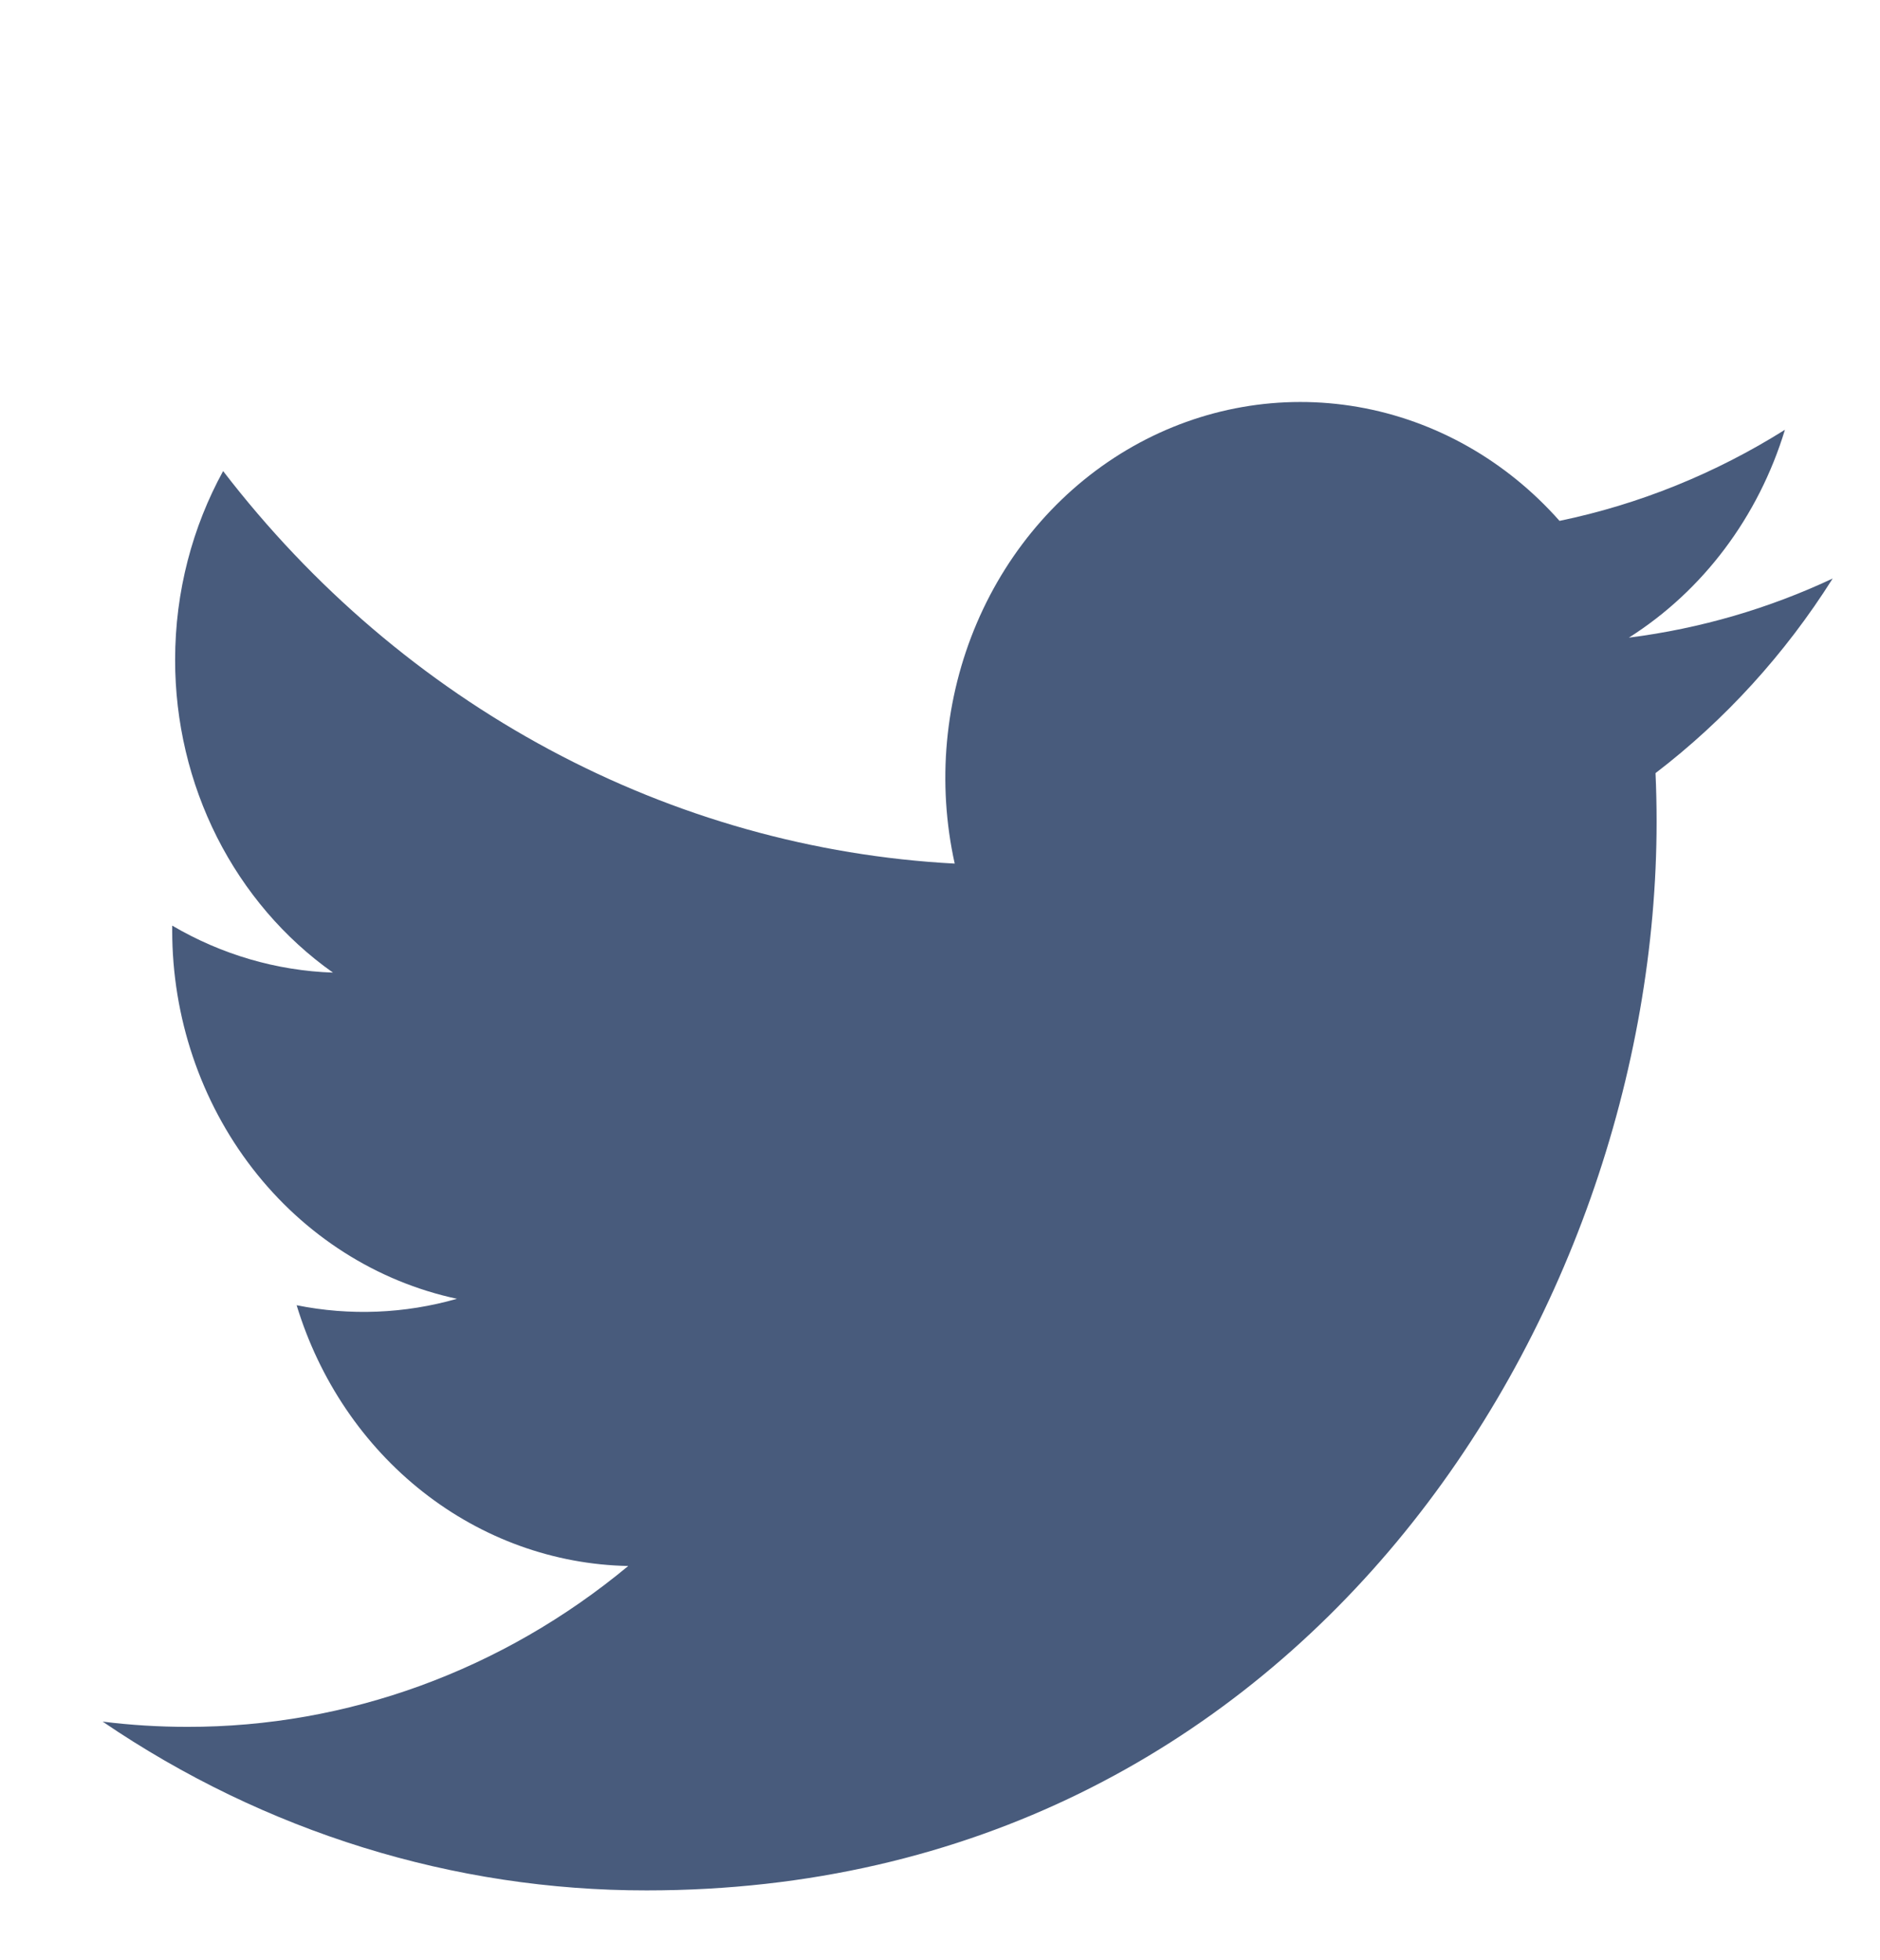 <svg width="47" height="49" viewBox="0 0 47 49" fill="none" xmlns="http://www.w3.org/2000/svg">
<g filter="url(#filter0_i_89_3)">
<path d="M45.817 10.461C44.227 11.207 42.518 11.711 40.722 11.939C42.575 10.765 43.962 8.918 44.623 6.743C42.882 7.837 40.976 8.608 38.988 9.02C37.652 7.51 35.882 6.51 33.953 6.173C32.023 5.837 30.043 6.184 28.32 7.16C26.596 8.137 25.226 9.688 24.421 11.573C23.616 13.459 23.421 15.572 23.868 17.587C20.34 17.399 16.888 16.429 13.737 14.738C10.586 13.048 7.806 10.675 5.578 7.775C4.816 9.165 4.378 10.778 4.378 12.495C4.377 14.041 4.737 15.563 5.425 16.927C6.114 18.29 7.109 19.453 8.324 20.312C6.915 20.264 5.537 19.861 4.305 19.137V19.257C4.305 21.426 5.014 23.527 6.311 25.205C7.609 26.884 9.415 28.035 11.424 28.465C10.117 28.839 8.746 28.894 7.416 28.626C7.983 30.491 9.086 32.123 10.573 33.292C12.059 34.461 13.854 35.108 15.706 35.144C12.562 37.755 8.68 39.171 4.684 39.165C3.976 39.165 3.269 39.122 2.566 39.034C6.622 41.794 11.344 43.258 16.167 43.253C32.491 43.253 41.415 28.946 41.415 16.538C41.415 16.135 41.406 15.728 41.388 15.325C43.124 13.997 44.623 12.352 45.813 10.467L45.817 10.461Z" fill="#485B7C"/>
</g>
<defs>
<filter id="filter0_i_89_3" x="0.781" y="0.511" width="45.716" height="52.373" filterUnits="userSpaceOnUse" color-interpolation-filters="sRGB">
<feFlood flood-opacity="0" result="BackgroundImageFix"/>
<feBlend mode="normal" in="SourceGraphic" in2="BackgroundImageFix" result="shape"/>
<feColorMatrix in="SourceAlpha" type="matrix" values="0 0 0 0 0 0 0 0 0 0 0 0 0 0 0 0 0 0 127 0" result="hardAlpha"/>
<feOffset dy="4"/>
<feGaussianBlur stdDeviation="7.5"/>
<feComposite in2="hardAlpha" operator="arithmetic" k2="-1" k3="1"/>
<feColorMatrix type="matrix" values="0 0 0 0 0 0 0 0 0 0 0 0 0 0 0 0 0 0 0.2 0"/>
<feBlend mode="normal" in2="shape" result="effect1_innerShadow_89_3"/>
</filter>
</defs>
</svg>
